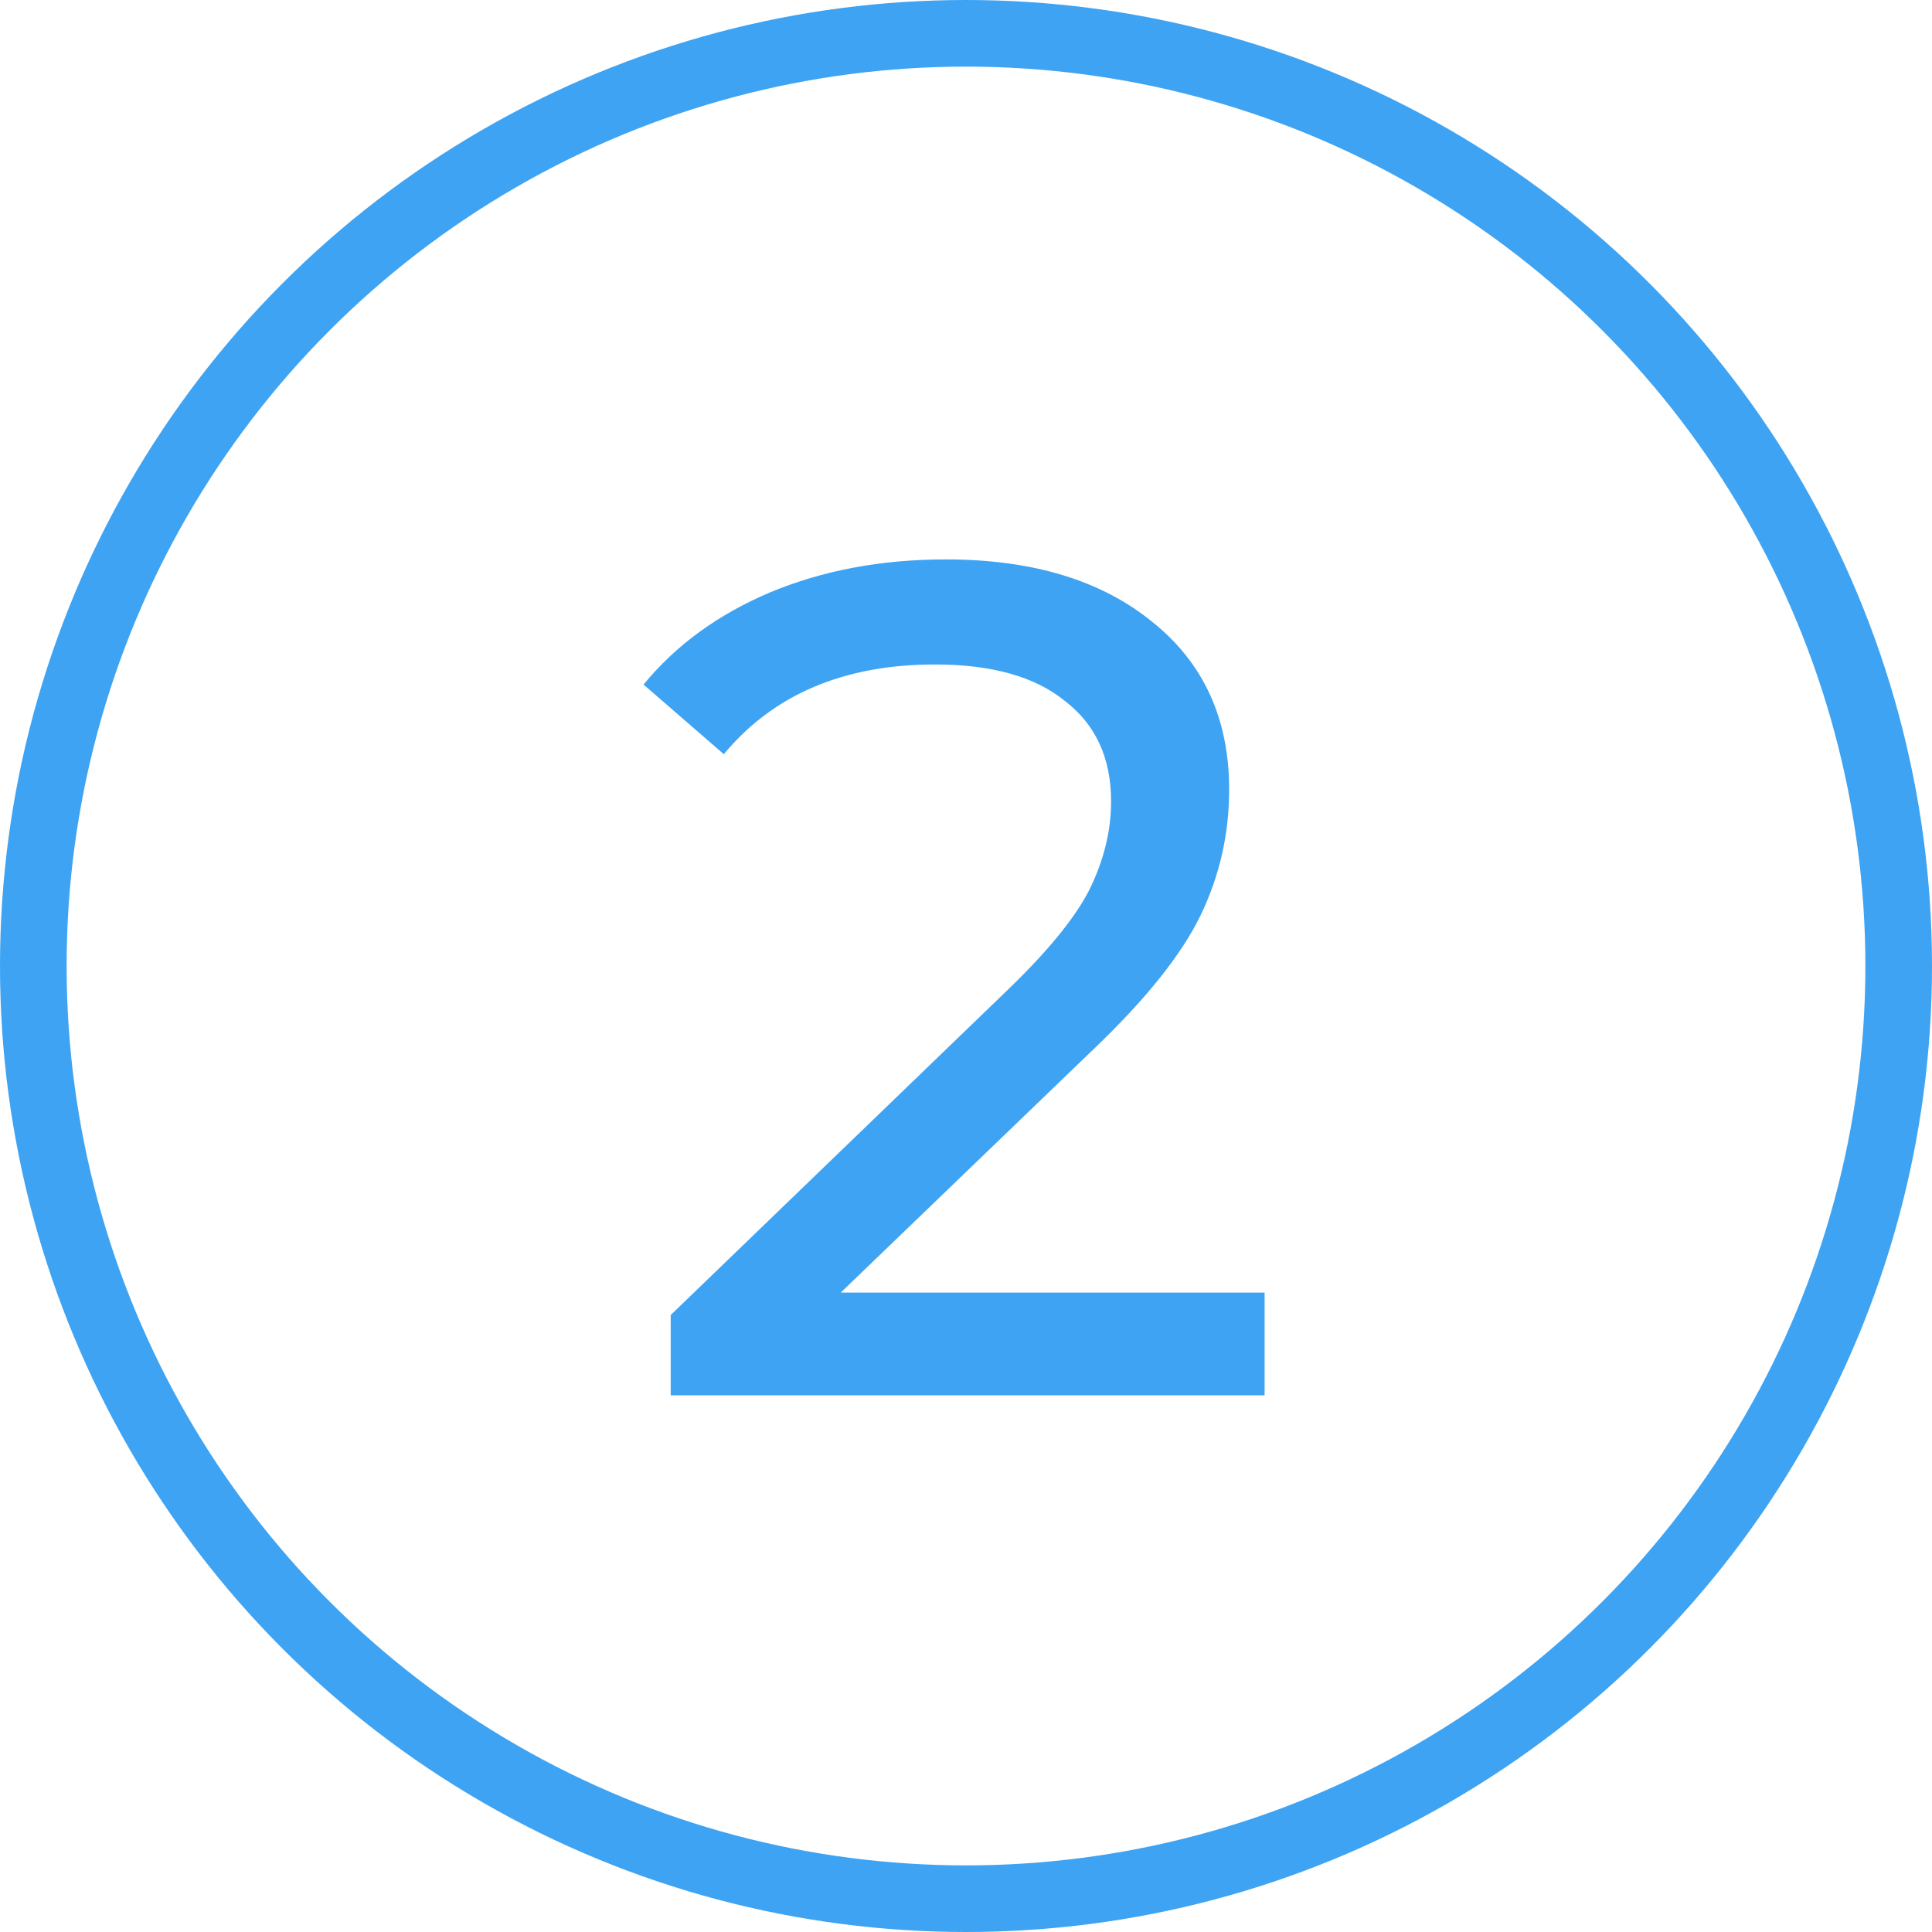 <svg width="58" height="58" viewBox="0 0 58 58" fill="none" xmlns="http://www.w3.org/2000/svg">
<circle cx="29" cy="29" r="28" stroke="#3EA3F2" stroke-width="2"/>
<path d="M37.964 38.805V41.888H20.135V39.478L30.237 29.731C31.466 28.549 32.293 27.533 32.718 26.683C33.143 25.808 33.356 24.934 33.356 24.06C33.356 22.76 32.895 21.756 31.974 21.047C31.076 20.314 29.776 19.948 28.075 19.948C25.334 19.948 23.219 20.846 21.73 22.642L19.32 20.551C20.289 19.369 21.553 18.448 23.113 17.786C24.696 17.125 26.456 16.794 28.394 16.794C30.993 16.794 33.061 17.42 34.596 18.672C36.132 19.901 36.9 21.579 36.9 23.705C36.9 25.029 36.617 26.281 36.05 27.462C35.483 28.644 34.407 29.991 32.824 31.503L25.239 38.805H37.964Z" fill="#3EA3F2"/>
</svg>
